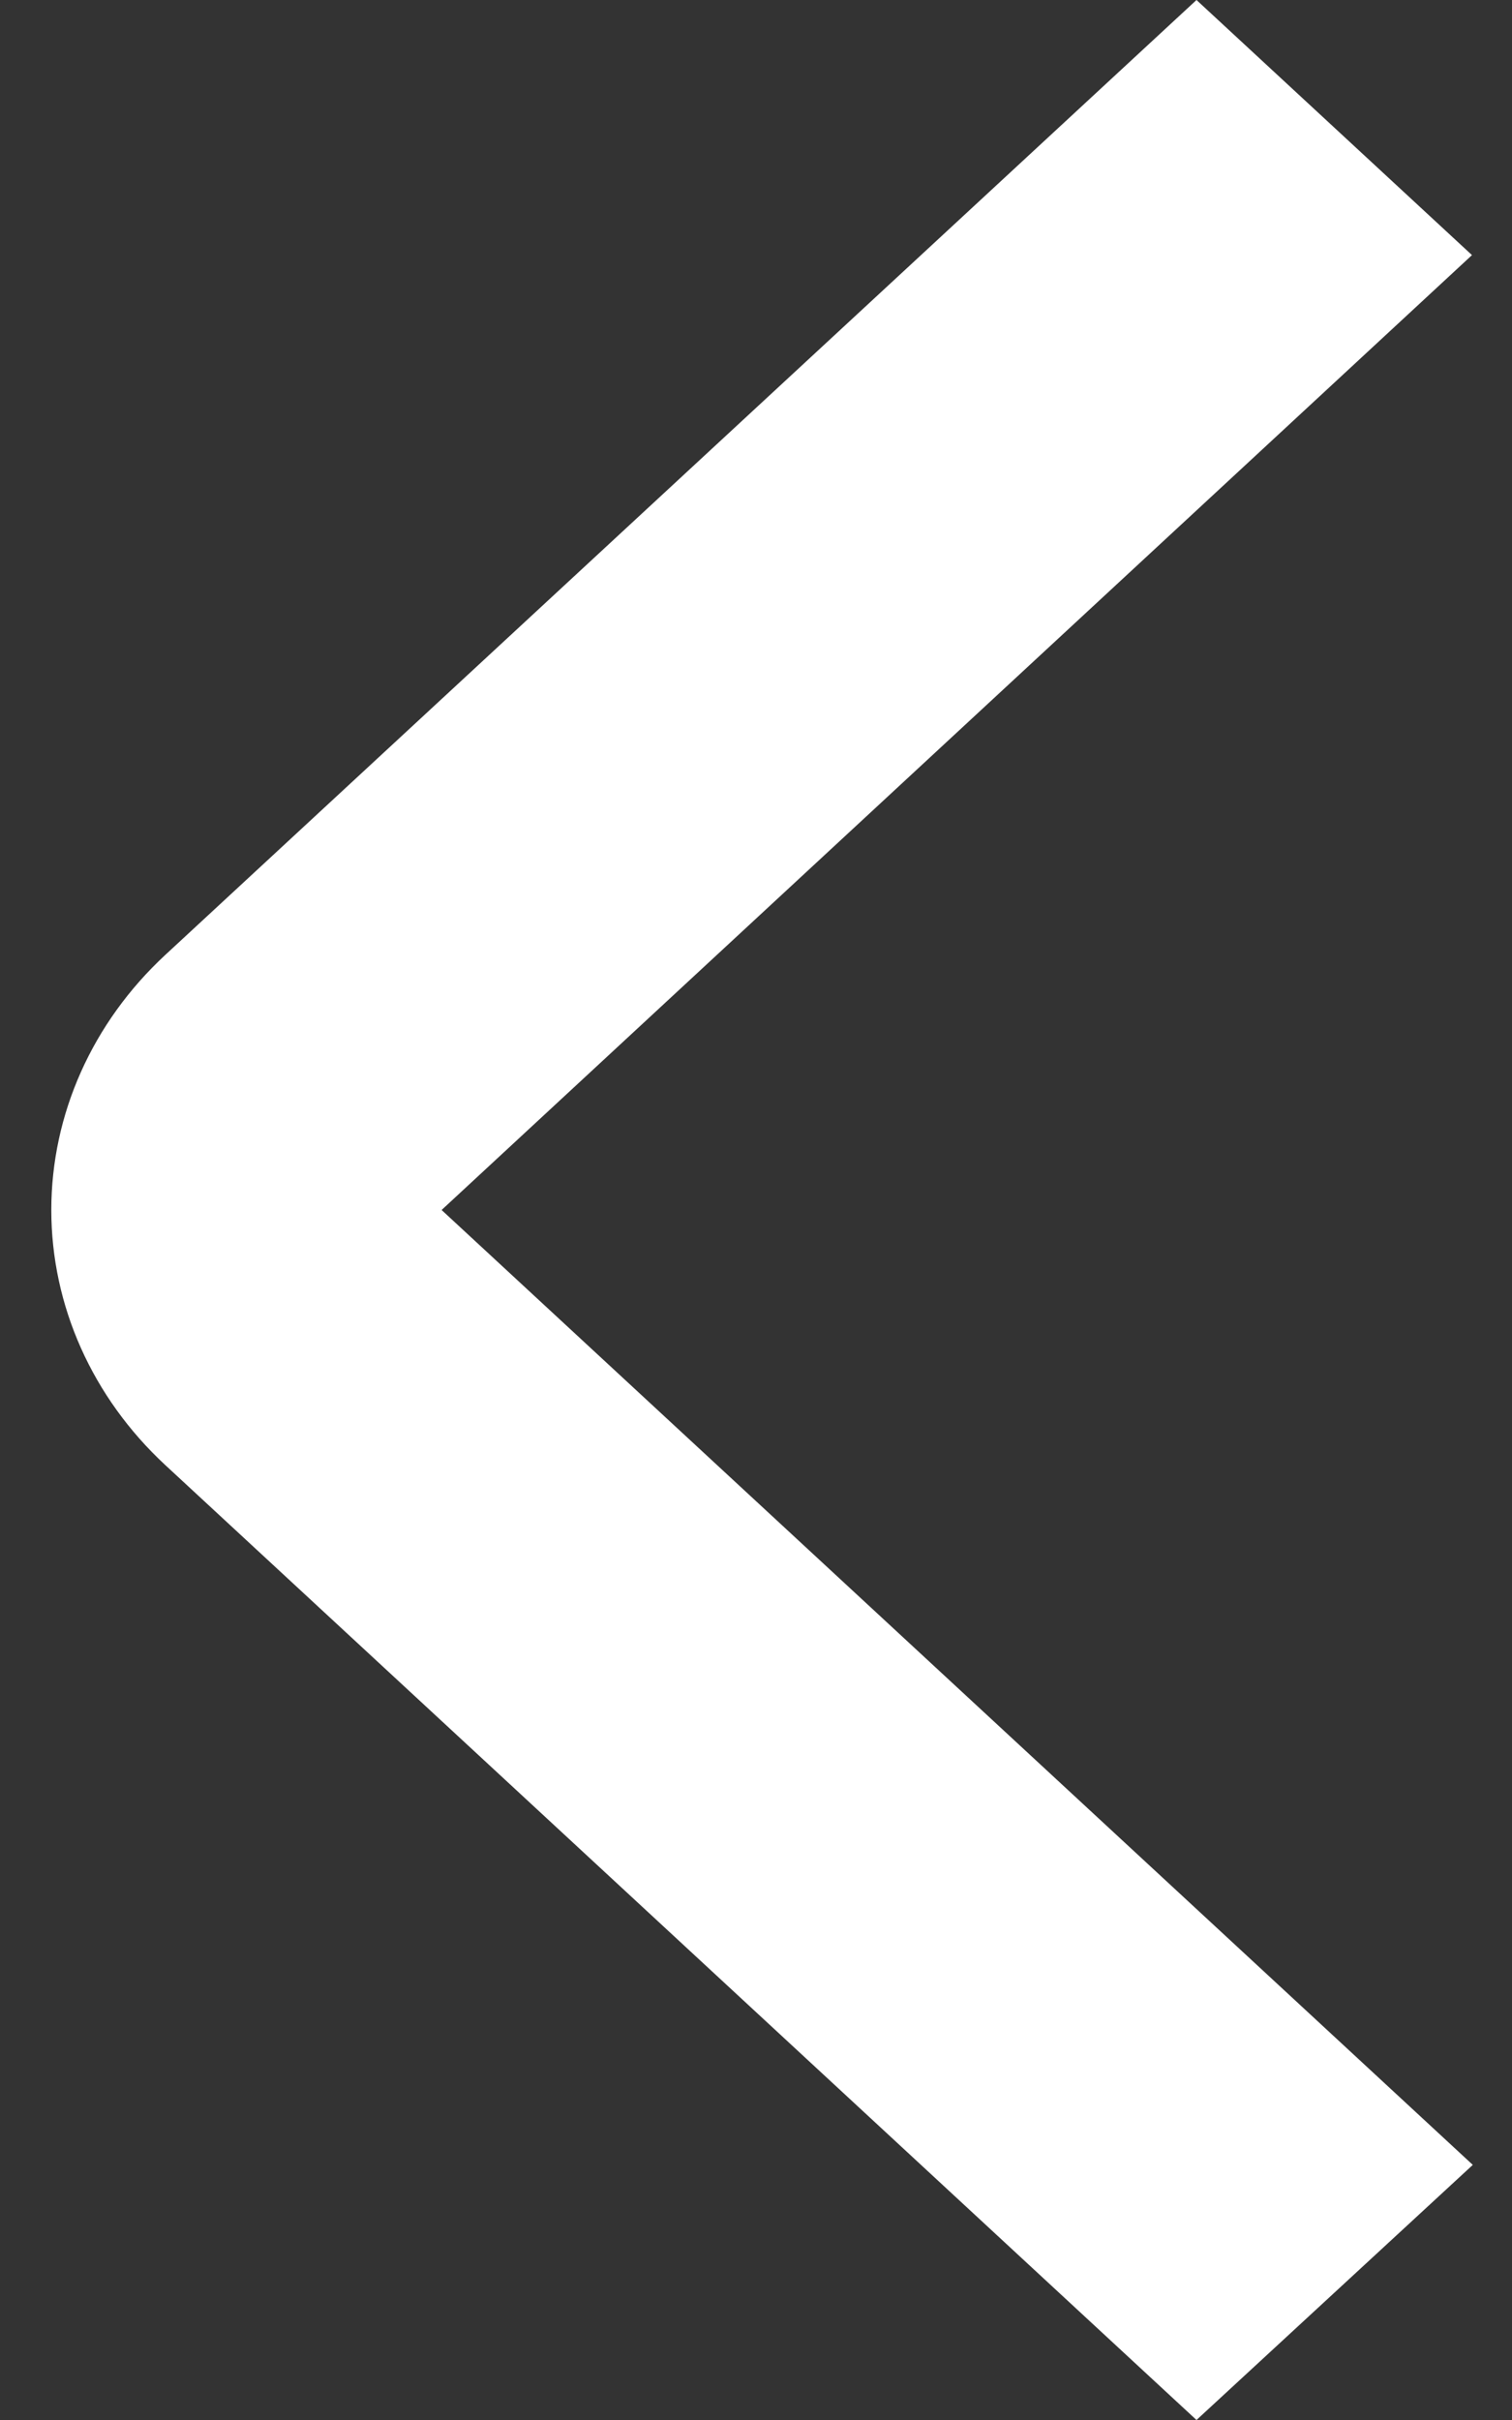 <svg width="15" height="24" viewBox="0 0 15 24" fill="none" xmlns="http://www.w3.org/2000/svg">
<rect x="0" y="0" width="15" height="24" fill="#333333" stroke="none"/>
<path d="M11.87 24L1.64 14.53C0.916 13.859 0.509 12.949 0.509 12C0.509 11.051 0.916 10.141 1.64 9.47L11.87 0L14.603 2.53L4.381 12L14.611 21.47L11.87 24Z" fill="white"/>
</svg>
